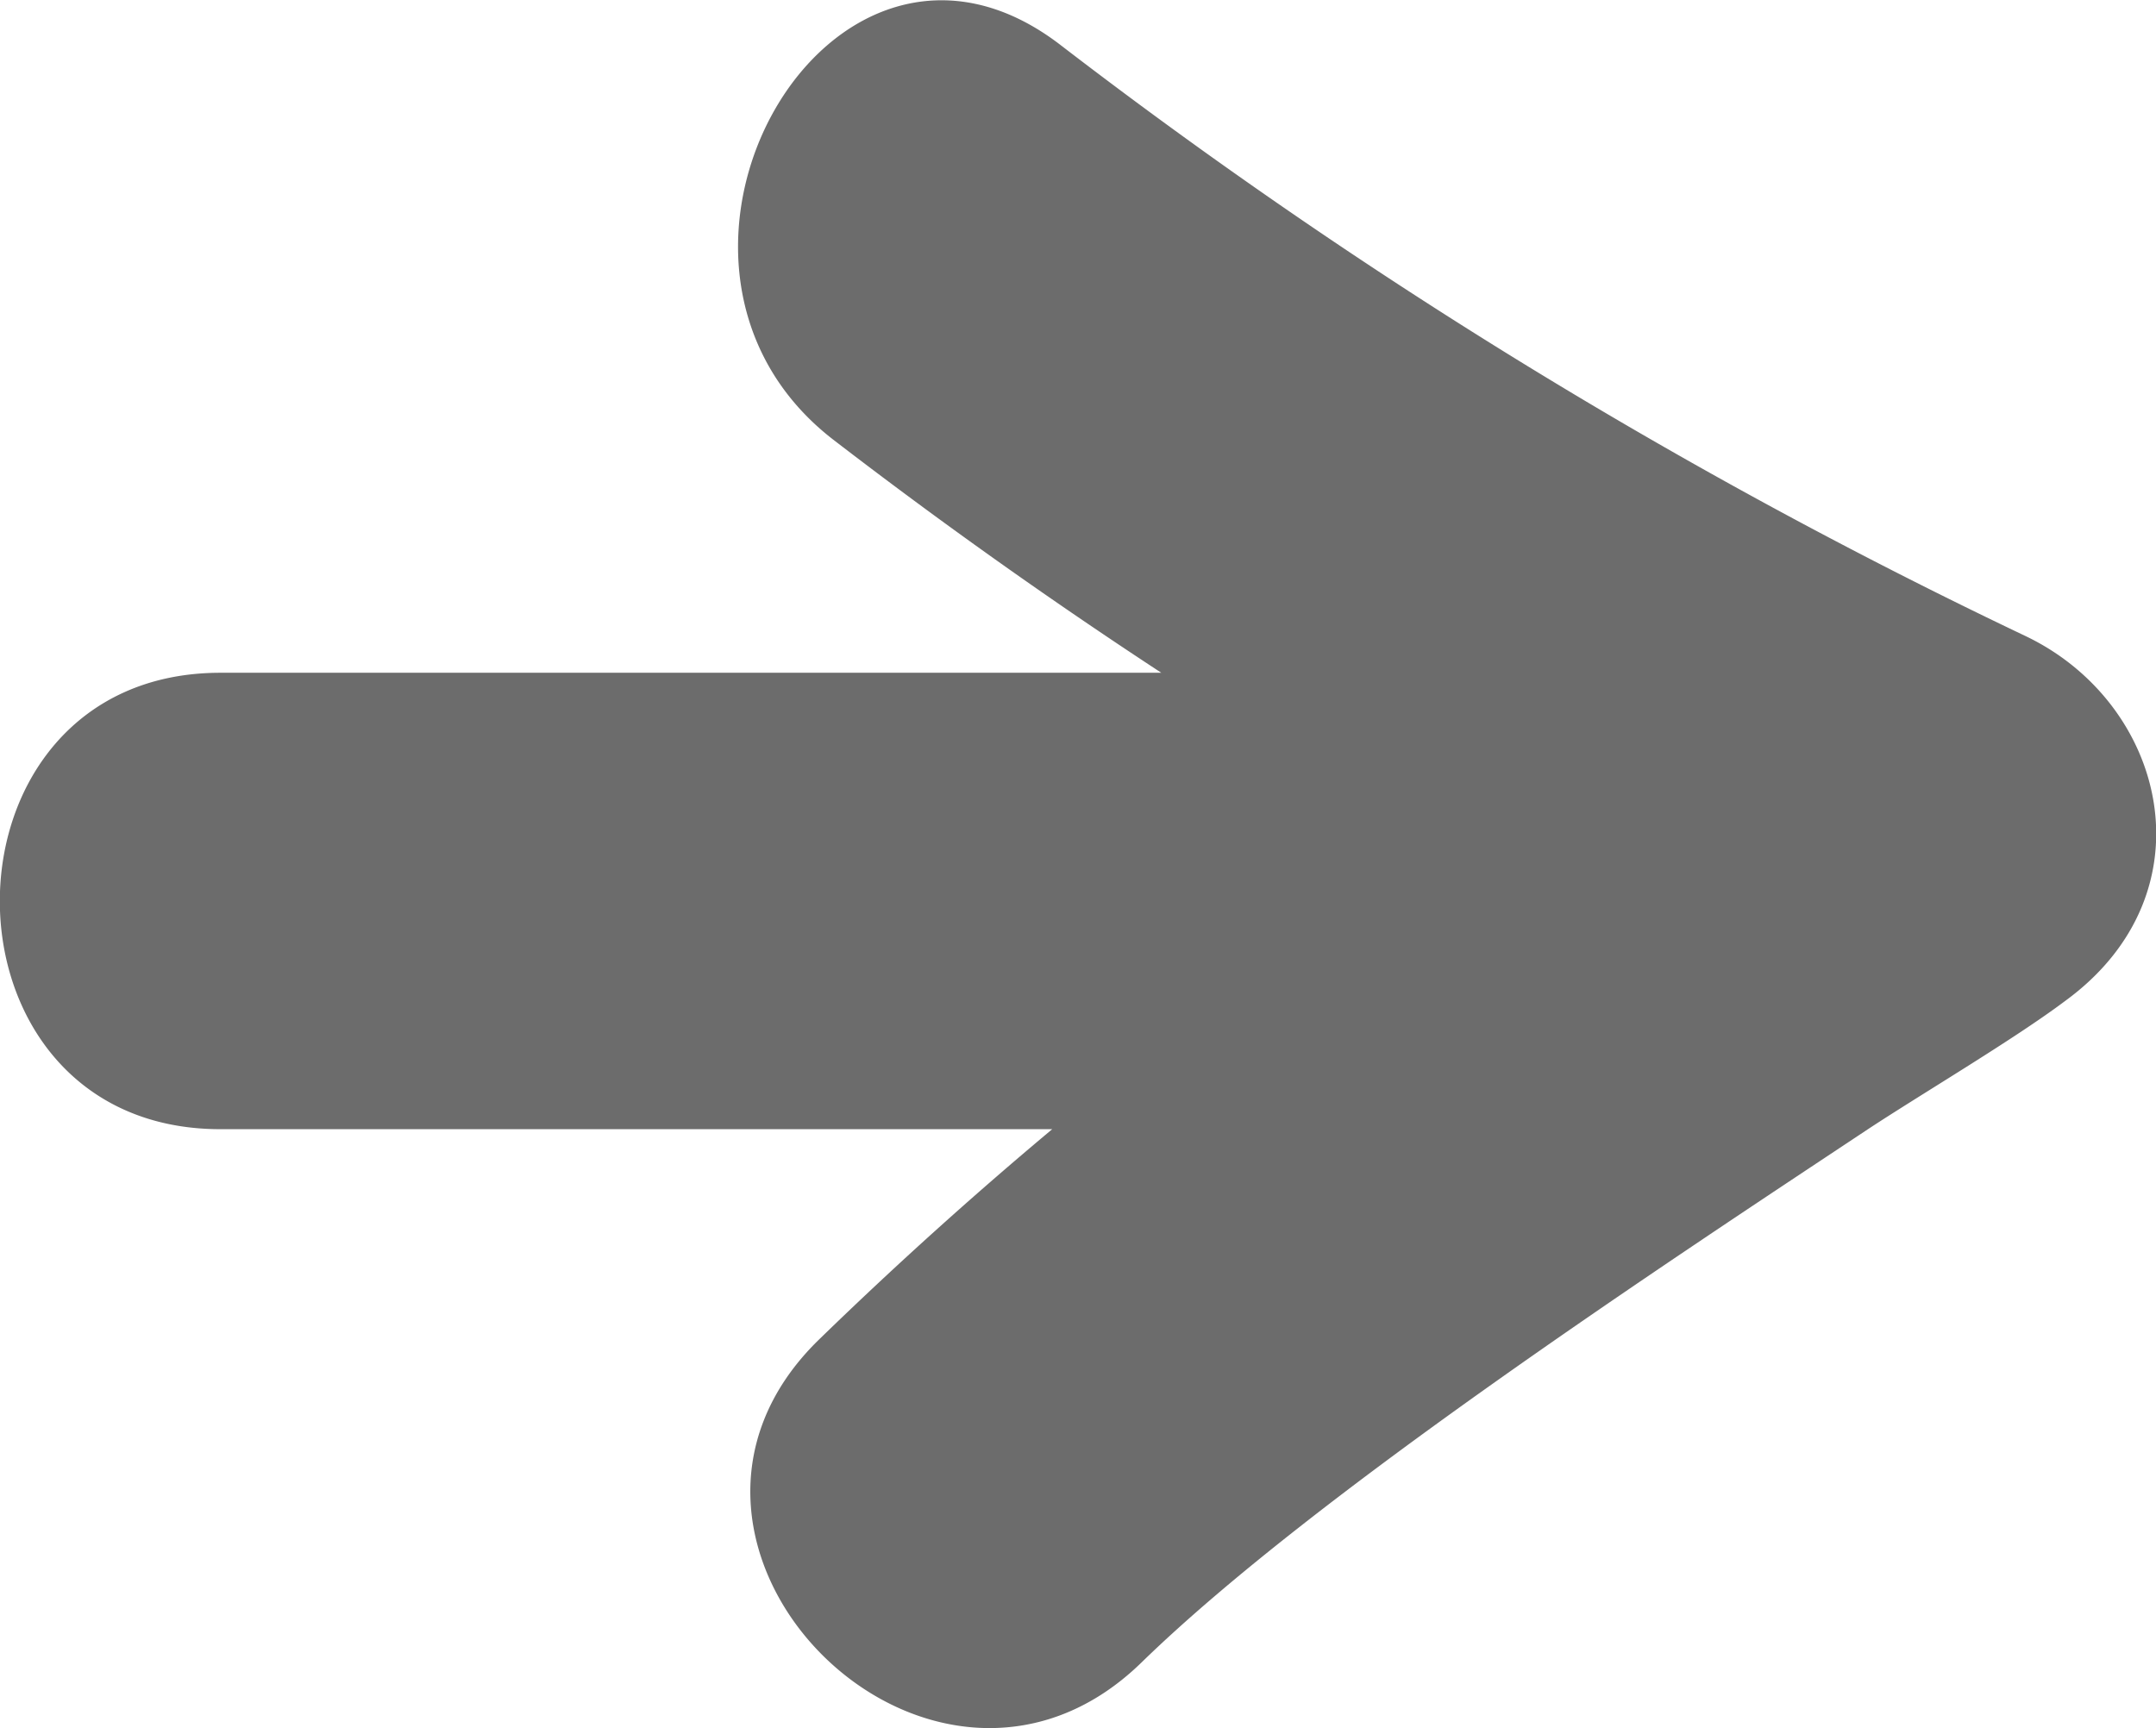 <svg data-name="Layer 1" xmlns="http://www.w3.org/2000/svg" viewBox="0 0 47.23 37.86"><path d="M4.83 24.74h18.22q-2.63 2.2-5.11 4.61c-4.62 4.5 2.46 11.57 7.07 7.07 3.79-3.69 11.48-8.74 15.85-11.64 1.16-.77 3.25-2 4.38-2.85 3.25-2.37 2.22-6.53-.88-8A117.65 117.65 0 0 1 23.25 1c-5.06-3.92-10 4.76-5 8.63q3.51 2.7 7.19 5.11H4.83c-6.44 0-6.45 10 0 10z" fill="#6c6c6c"/></svg>